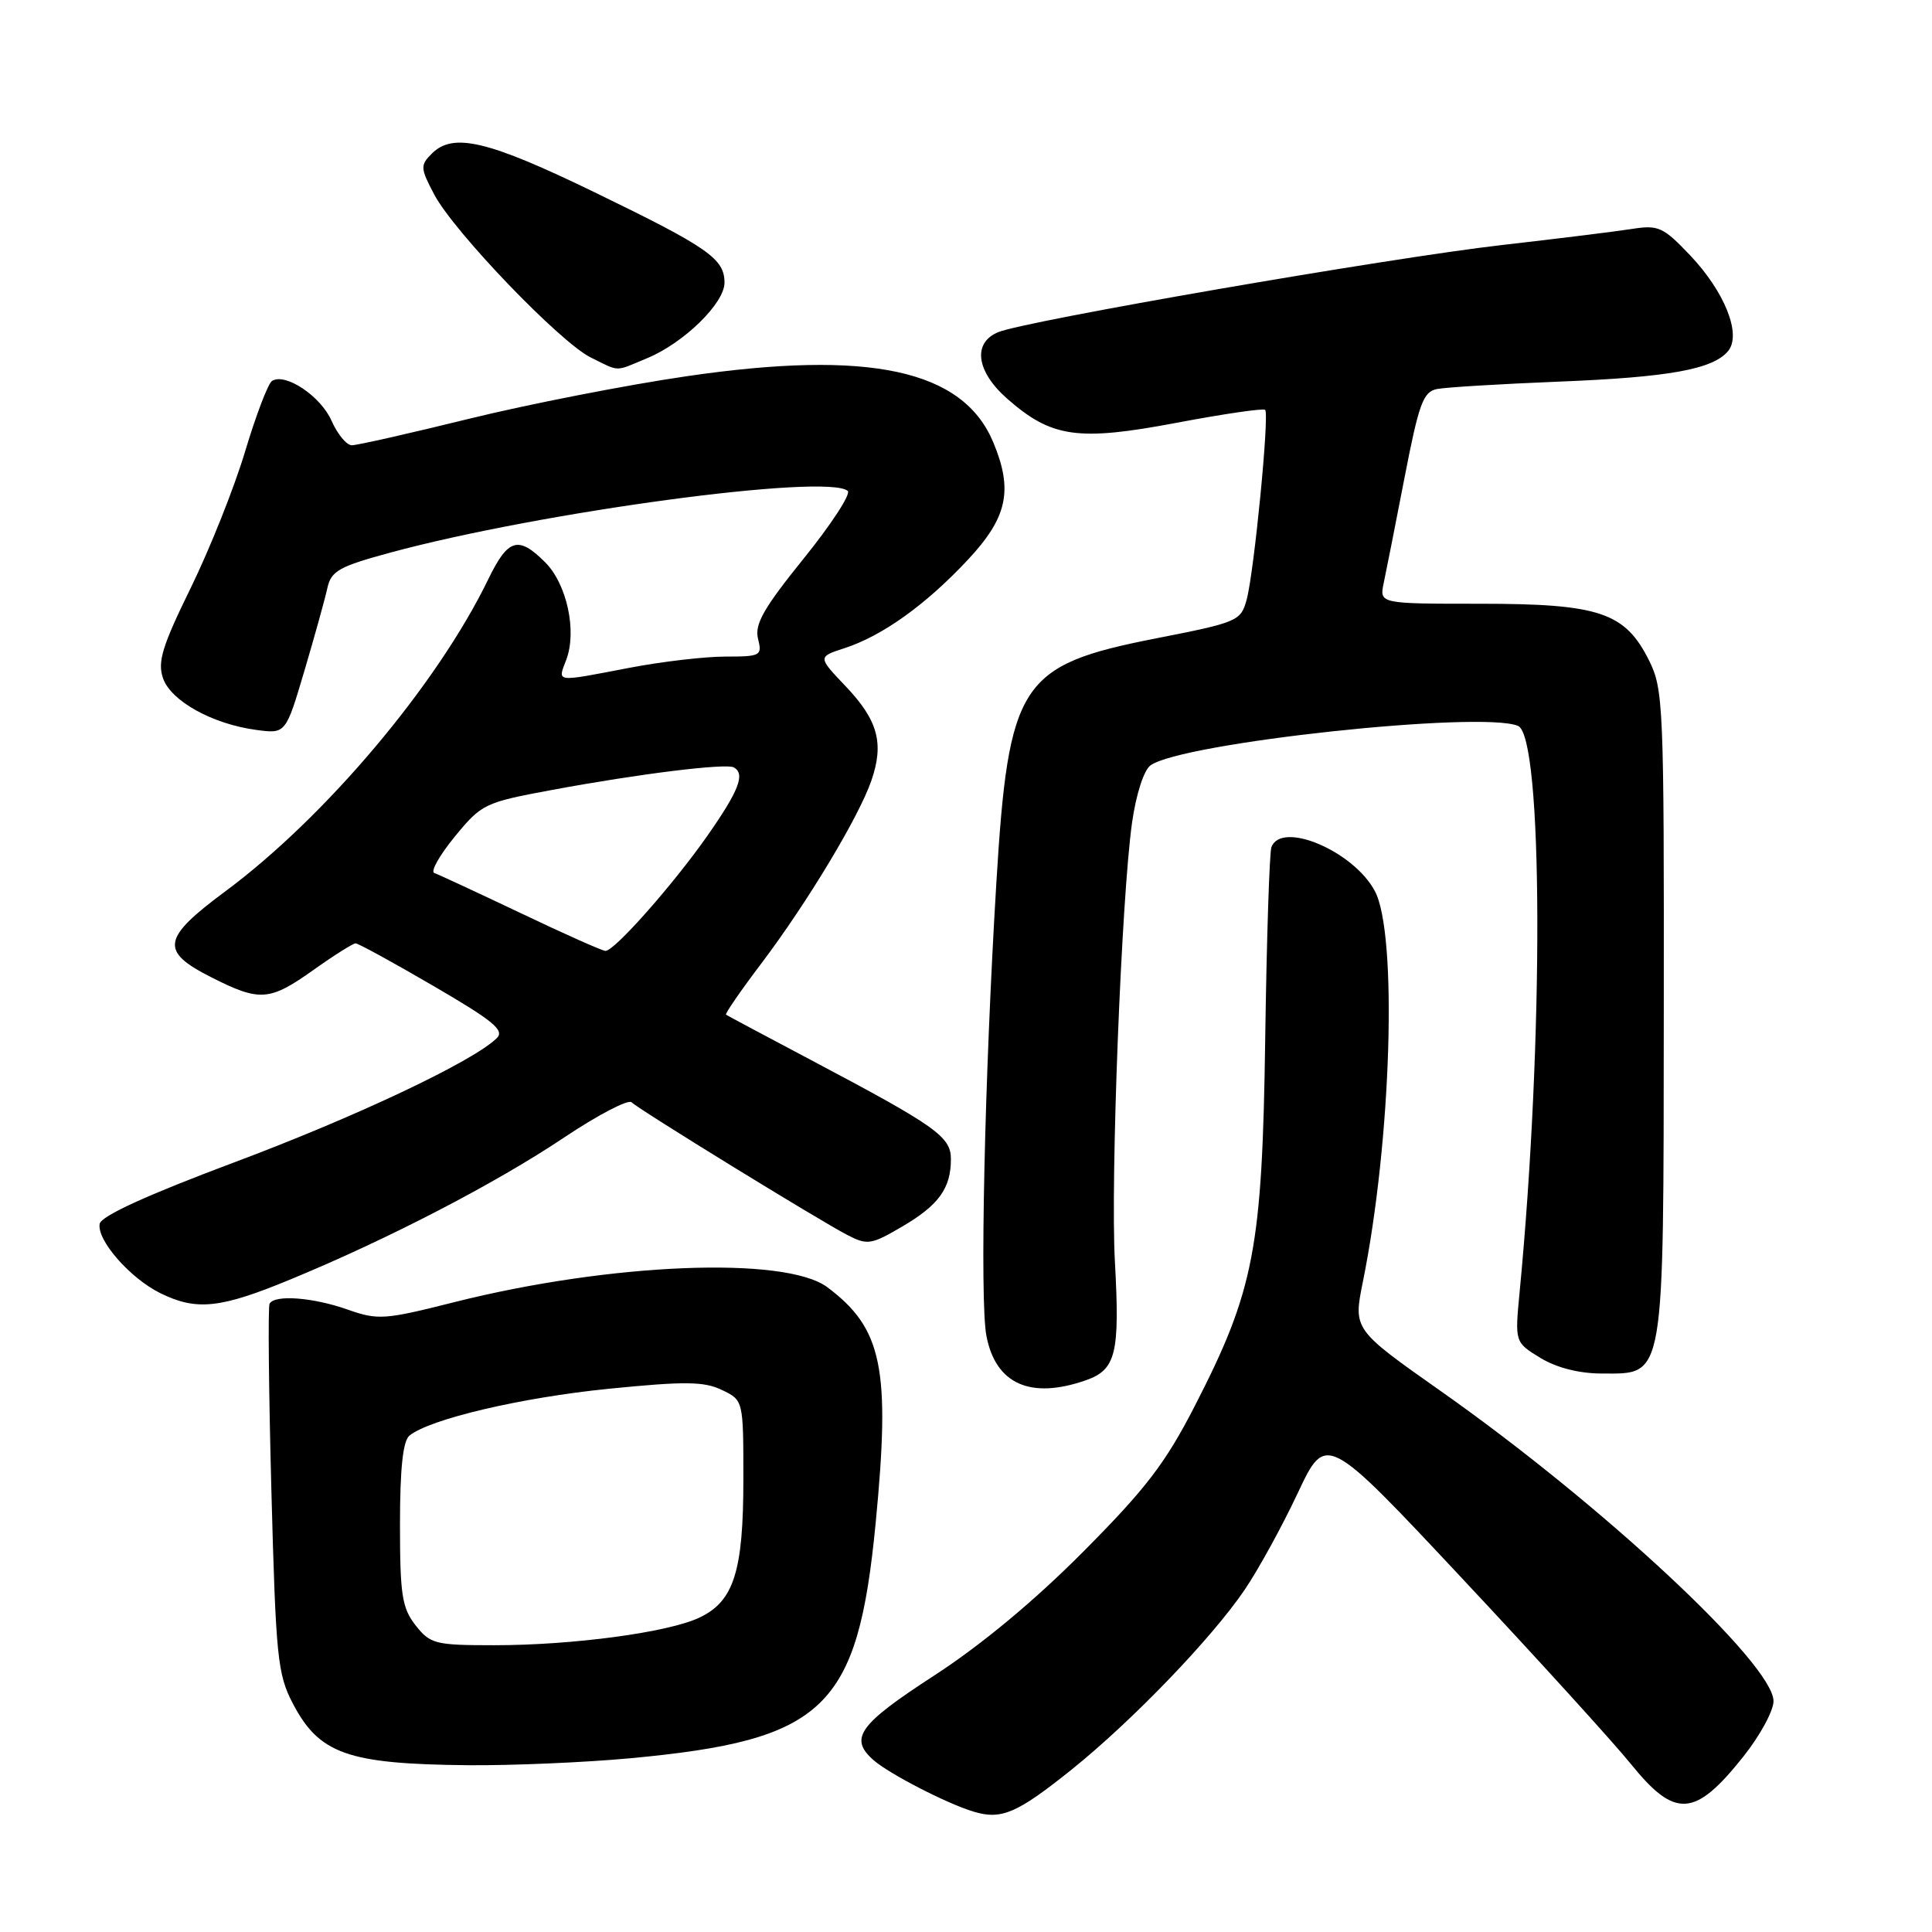 <?xml version="1.0" encoding="UTF-8" standalone="no"?>
<!DOCTYPE svg PUBLIC "-//W3C//DTD SVG 1.1//EN" "http://www.w3.org/Graphics/SVG/1.1/DTD/svg11.dtd" >
<svg xmlns="http://www.w3.org/2000/svg" xmlns:xlink="http://www.w3.org/1999/xlink" version="1.1" viewBox="0 0 256 256">
 <g >
 <path fill="currentColor"
d=" M 141.98 234.49 C 149.98 228.07 160.51 217.14 164.90 210.69 C 166.70 208.05 169.87 202.28 171.94 197.88 C 175.70 189.88 175.70 189.88 193.78 209.19 C 203.73 219.81 213.77 230.86 216.11 233.75 C 221.97 241.00 224.58 240.83 231.00 232.76 C 233.20 230.00 235.00 226.69 235.00 225.41 C 235.00 220.53 212.33 199.40 190.90 184.32 C 179.31 176.16 179.31 176.16 180.59 169.83 C 184.37 151.16 185.21 123.73 182.17 118.06 C 179.33 112.76 169.80 108.72 168.47 112.25 C 168.21 112.94 167.84 124.30 167.65 137.50 C 167.26 165.42 166.20 170.95 158.33 186.27 C 154.42 193.89 151.83 197.27 143.54 205.60 C 137.10 212.09 130.01 217.98 123.75 222.04 C 113.77 228.52 112.47 230.34 115.75 233.23 C 117.83 235.05 125.47 238.99 129.00 240.05 C 132.69 241.17 134.76 240.28 141.98 234.49 Z  M 83.50 232.98 C 109.32 230.57 113.64 226.44 116.03 201.81 C 118.01 181.31 116.93 176.03 109.62 170.56 C 104.06 166.41 80.83 167.34 60.17 172.55 C 50.94 174.88 50.08 174.94 46.05 173.52 C 41.45 171.90 36.37 171.52 35.72 172.75 C 35.50 173.16 35.61 184.30 35.96 197.50 C 36.55 219.61 36.77 221.83 38.80 225.72 C 42.31 232.42 46.06 233.74 62.00 233.90 C 67.78 233.95 77.45 233.54 83.50 232.98 Z  M 143.86 182.90 C 147.88 181.50 148.40 179.37 147.73 167.16 C 147.13 156.41 148.59 119.08 150.00 109.02 C 150.53 105.27 151.56 102.07 152.44 101.42 C 156.54 98.42 196.22 94.15 201.14 96.18 C 204.46 97.55 204.58 137.60 201.36 171.18 C 200.72 177.86 200.72 177.86 204.11 179.93 C 206.27 181.24 209.22 181.99 212.23 182.00 C 220.66 182.00 220.42 183.40 220.46 134.10 C 220.50 93.46 220.41 91.32 218.50 87.50 C 215.32 81.14 211.92 80.00 196.13 80.00 C 182.77 80.00 182.77 80.00 183.35 77.25 C 183.67 75.74 184.92 69.43 186.12 63.23 C 188.01 53.48 188.58 51.91 190.40 51.55 C 191.55 51.32 198.80 50.88 206.50 50.57 C 221.14 49.99 226.97 48.94 228.98 46.52 C 230.80 44.33 228.54 38.66 223.93 33.81 C 220.39 30.08 219.73 29.79 216.28 30.33 C 214.20 30.66 206.43 31.62 199.00 32.47 C 184.17 34.16 135.83 42.52 132.25 44.02 C 128.83 45.45 129.36 49.23 133.48 52.85 C 139.34 57.99 142.82 58.49 155.86 56.03 C 162.11 54.85 167.41 54.07 167.64 54.31 C 168.22 54.89 166.18 75.79 165.19 79.45 C 164.41 82.30 164.02 82.46 153.07 84.61 C 135.13 88.14 133.64 90.44 132.02 117.00 C 130.46 142.73 129.81 172.22 130.70 176.98 C 131.91 183.38 136.52 185.46 143.86 182.90 Z  M 38.61 169.48 C 51.55 164.13 65.71 156.78 74.74 150.73 C 79.22 147.74 83.25 145.63 83.69 146.06 C 84.72 147.06 108.56 161.72 112.31 163.66 C 114.92 165.01 115.45 164.93 119.54 162.53 C 124.40 159.68 126.00 157.46 126.00 153.58 C 126.00 150.61 124.04 149.23 107.50 140.48 C 101.45 137.28 96.37 134.57 96.20 134.45 C 96.04 134.33 98.15 131.27 100.89 127.65 C 106.95 119.63 113.81 108.24 115.47 103.41 C 117.17 98.47 116.33 95.43 112.04 90.92 C 108.35 87.04 108.35 87.04 111.92 85.88 C 116.93 84.25 122.69 80.12 128.25 74.17 C 133.49 68.56 134.27 64.97 131.61 58.60 C 127.59 48.98 115.21 46.31 91.00 49.85 C 83.03 51.01 70.06 53.55 62.19 55.48 C 54.32 57.42 47.32 59.00 46.62 59.00 C 45.93 59.00 44.72 57.54 43.93 55.75 C 42.50 52.50 37.83 49.37 36.05 50.47 C 35.53 50.79 33.93 54.98 32.49 59.78 C 31.06 64.57 27.81 72.71 25.29 77.87 C 21.50 85.60 20.85 87.69 21.60 89.87 C 22.65 92.89 28.14 95.94 33.97 96.72 C 37.86 97.24 37.86 97.24 40.34 88.87 C 41.70 84.27 43.07 79.34 43.38 77.91 C 43.88 75.65 44.94 75.06 51.73 73.22 C 71.67 67.82 109.59 62.71 112.33 65.05 C 112.78 65.44 110.16 69.47 106.50 74.00 C 101.19 80.57 99.97 82.73 100.44 84.62 C 101.01 86.89 100.80 87.00 96.11 87.00 C 93.39 87.00 87.65 87.67 83.34 88.50 C 73.42 90.40 73.88 90.46 75.03 87.43 C 76.47 83.64 75.12 77.39 72.24 74.51 C 68.68 70.95 67.32 71.35 64.70 76.75 C 57.94 90.70 43.14 108.26 29.84 118.12 C 21.45 124.34 21.17 126.04 27.97 129.48 C 34.44 132.76 35.70 132.67 41.57 128.50 C 44.28 126.57 46.78 125.00 47.12 125.00 C 47.47 125.00 52.11 127.54 57.44 130.65 C 65.39 135.28 66.90 136.52 65.82 137.57 C 62.65 140.66 47.17 147.98 31.01 154.03 C 19.51 158.34 13.41 161.12 13.21 162.16 C 12.80 164.30 17.22 169.36 21.22 171.34 C 26.05 173.72 29.18 173.39 38.61 169.48 Z  M 85.78 47.45 C 90.63 45.43 96.00 40.18 96.00 37.46 C 96.00 34.28 93.86 32.79 78.83 25.50 C 64.68 18.63 60.05 17.52 57.22 20.35 C 55.67 21.90 55.69 22.27 57.53 25.76 C 60.14 30.71 74.21 45.36 78.28 47.37 C 82.21 49.30 81.36 49.29 85.78 47.45 Z  M 55.07 215.37 C 53.27 213.07 53.00 211.34 53.00 201.99 C 53.00 194.60 53.39 190.93 54.25 190.23 C 56.94 188.03 69.08 185.18 80.66 184.02 C 90.77 183.01 93.30 183.04 95.66 184.18 C 98.50 185.54 98.50 185.54 98.50 196.02 C 98.50 208.23 97.24 212.19 92.66 214.35 C 88.50 216.31 75.93 218.00 65.50 218.00 C 57.67 218.00 57.02 217.84 55.07 215.37 Z  M 69.01 121.00 C 63.24 118.26 58.08 115.86 57.55 115.68 C 57.01 115.50 58.23 113.34 60.25 110.87 C 63.83 106.51 64.19 106.33 73.21 104.66 C 84.61 102.54 96.24 101.10 97.25 101.69 C 98.77 102.56 97.90 104.78 93.75 110.72 C 89.19 117.22 81.43 126.00 80.23 126.00 C 79.82 126.00 74.77 123.75 69.01 121.00 Z "/>
</g>
</svg>